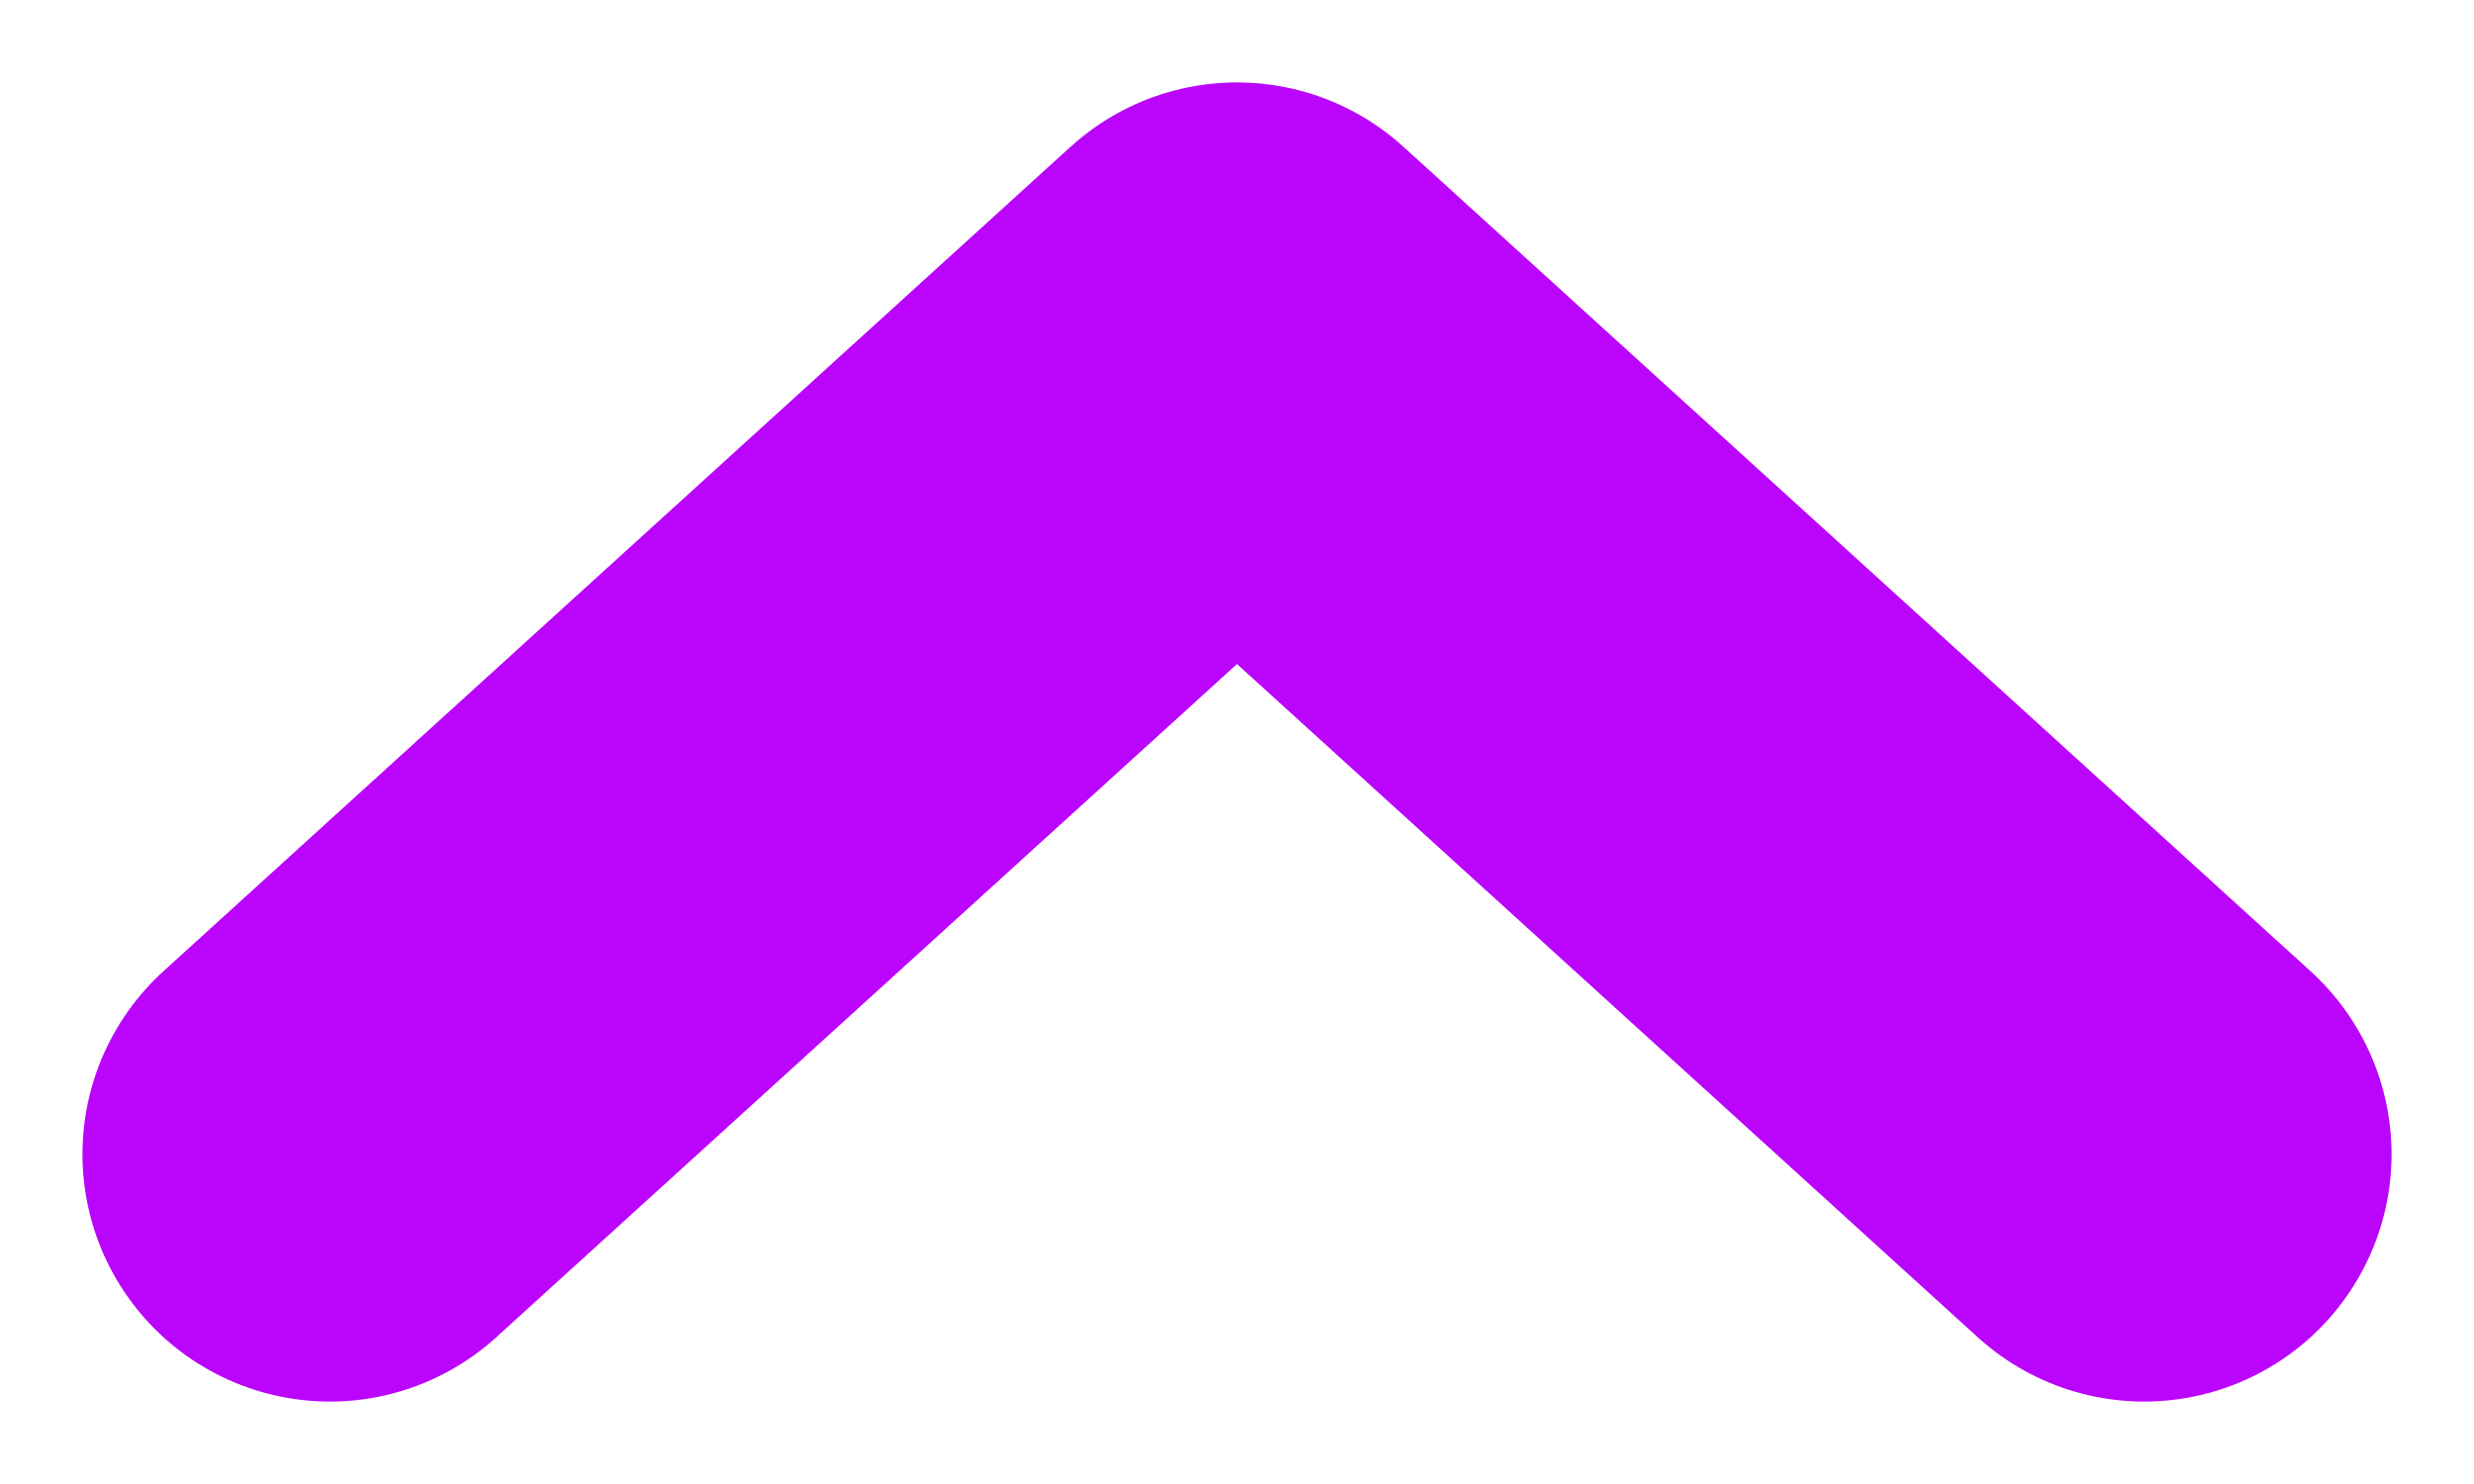 <svg width="15" height="9" viewBox="0 0 15 9" fill="none" xmlns="http://www.w3.org/2000/svg">
<path d="M2 7L7.5 2L13 7" stroke="#BA04FC" stroke-width="3" stroke-linecap="round" stroke-linejoin="round"/>
</svg>
